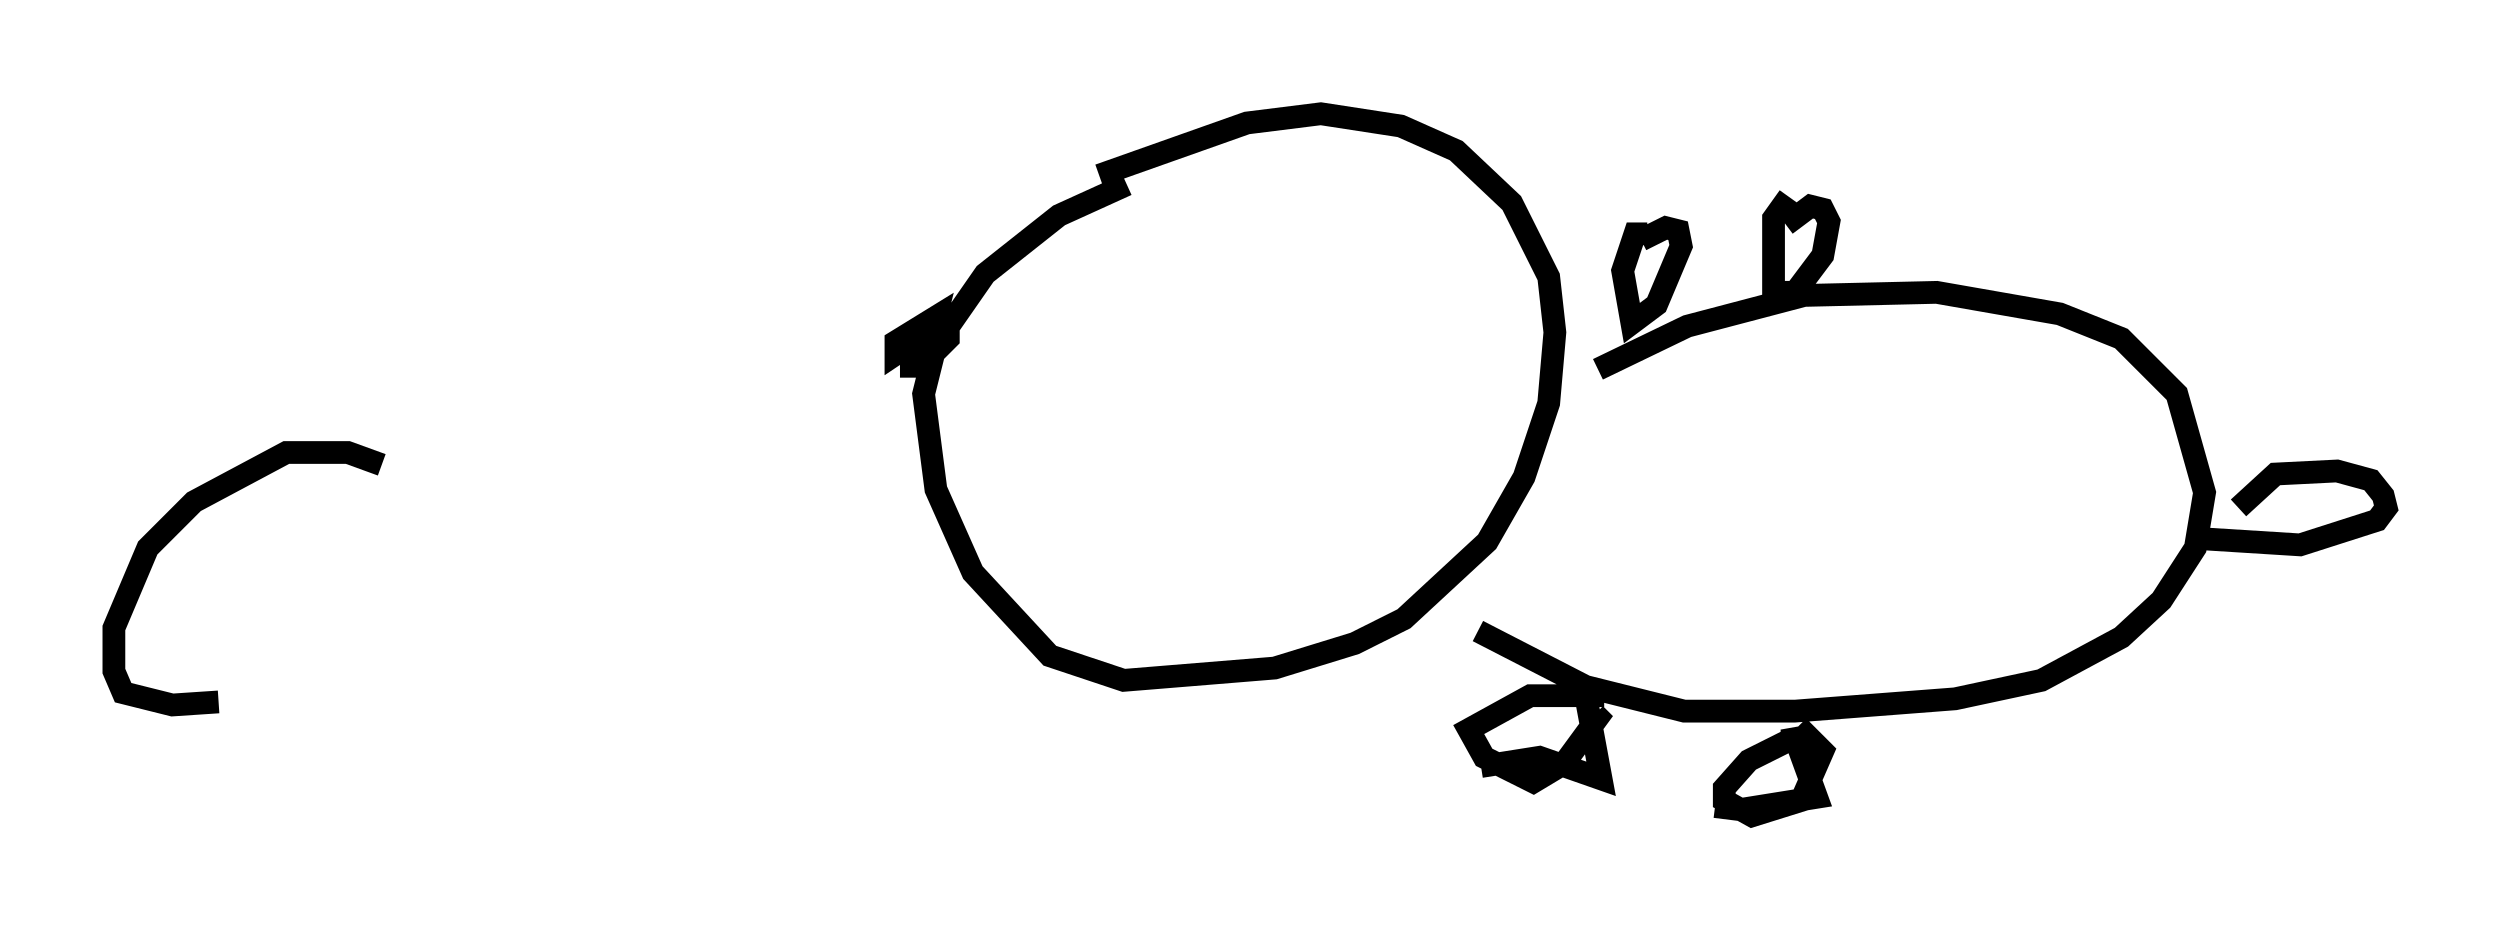 <?xml version="1.0" encoding="utf-8" ?>
<svg baseProfile="full" height="40.852" version="1.1" width="109.864" xmlns="http://www.w3.org/2000/svg" xmlns:ev="http://www.w3.org/2001/xml-events" xmlns:xlink="http://www.w3.org/1999/xlink"><defs /><rect fill="white" height="40.852" width="109.864" x="0" y="0" /><path d="M52.225, 7.571 m-2.706, 0.541 l-2.977, 1.353 -3.248, 2.571 l-2.165, 3.112 -0.541, 2.165 l0.541, 4.195 1.624, 3.654 l3.383, 3.654 3.248, 1.083 l6.631, -0.541 3.518, -1.083 l2.165, -1.083 3.654, -3.383 l1.624, -2.842 1.083, -3.248 l0.271, -3.112 -0.271, -2.436 l-1.624, -3.248 -2.436, -2.3 l-2.436, -1.083 -3.518, -0.541 l-3.248, 0.406 -6.495, 2.3 m21.921, 8.525 l3.924, -1.894 5.142, -1.353 l5.819, -0.135 5.413, 0.947 l2.706, 1.083 2.436, 2.436 l1.218, 4.33 -0.406, 2.436 l-1.488, 2.3 -1.759, 1.624 l-3.518, 1.894 -3.789, 0.812 l-7.036, 0.541 -4.871, 0.0 l-4.33, -1.083 -4.736, -2.436 m4.195, 2.3 l0.541, 0.541 0.677, 3.654 l-2.706, -0.947 -2.571, 0.406 m13.667, -1.083 l0.0, -0.541 1.083, 2.977 l-3.383, 0.541 -1.083, -0.135 m-4.871, -4.871 l-3.248, 0.0 -2.706, 1.488 l0.677, 1.218 2.165, 1.083 l1.353, -0.812 1.488, -2.03 l-0.135, -0.135 m8.66, 1.083 l-1.894, 0.947 -1.083, 1.218 l0.0, 0.541 1.218, 0.677 l2.165, -0.677 0.947, -2.165 l-1.083, -1.083 m-6.631, -21.651 l-0.541, 0.0 -0.541, 1.624 l0.406, 2.3 1.083, -0.812 l1.083, -2.571 -0.135, -0.677 l-0.541, -0.135 -1.083, 0.541 m6.495, -1.894 l-0.677, 0.947 0.0, 3.248 l0.947, 0.0 1.218, -1.624 l0.271, -1.488 -0.271, -0.541 l-0.541, -0.135 -1.083, 0.812 m19.892, 12.449 l1.624, -1.488 2.706, -0.135 l1.488, 0.406 0.541, 0.677 l0.135, 0.541 -0.406, 0.541 l-3.383, 1.083 -4.33, -0.271 m-55.75, -9.202 l-1.624, 1.083 0.0, -0.541 l1.759, -1.083 -0.541, 2.165 l-0.541, 0.0 0.0, -0.541 l1.624, -1.353 0.0, 0.677 l-0.541, 0.541 -0.271, -0.406 m-24.086, 5.413 l-1.488, -0.541 -2.706, 0.0 l-4.059, 2.165 -2.03, 2.03 l-1.488, 3.518 0.0, 1.894 l0.406, 0.947 2.165, 0.541 l2.03, -0.135 " fill="none" stroke="black" stroke-width="1" /></svg>